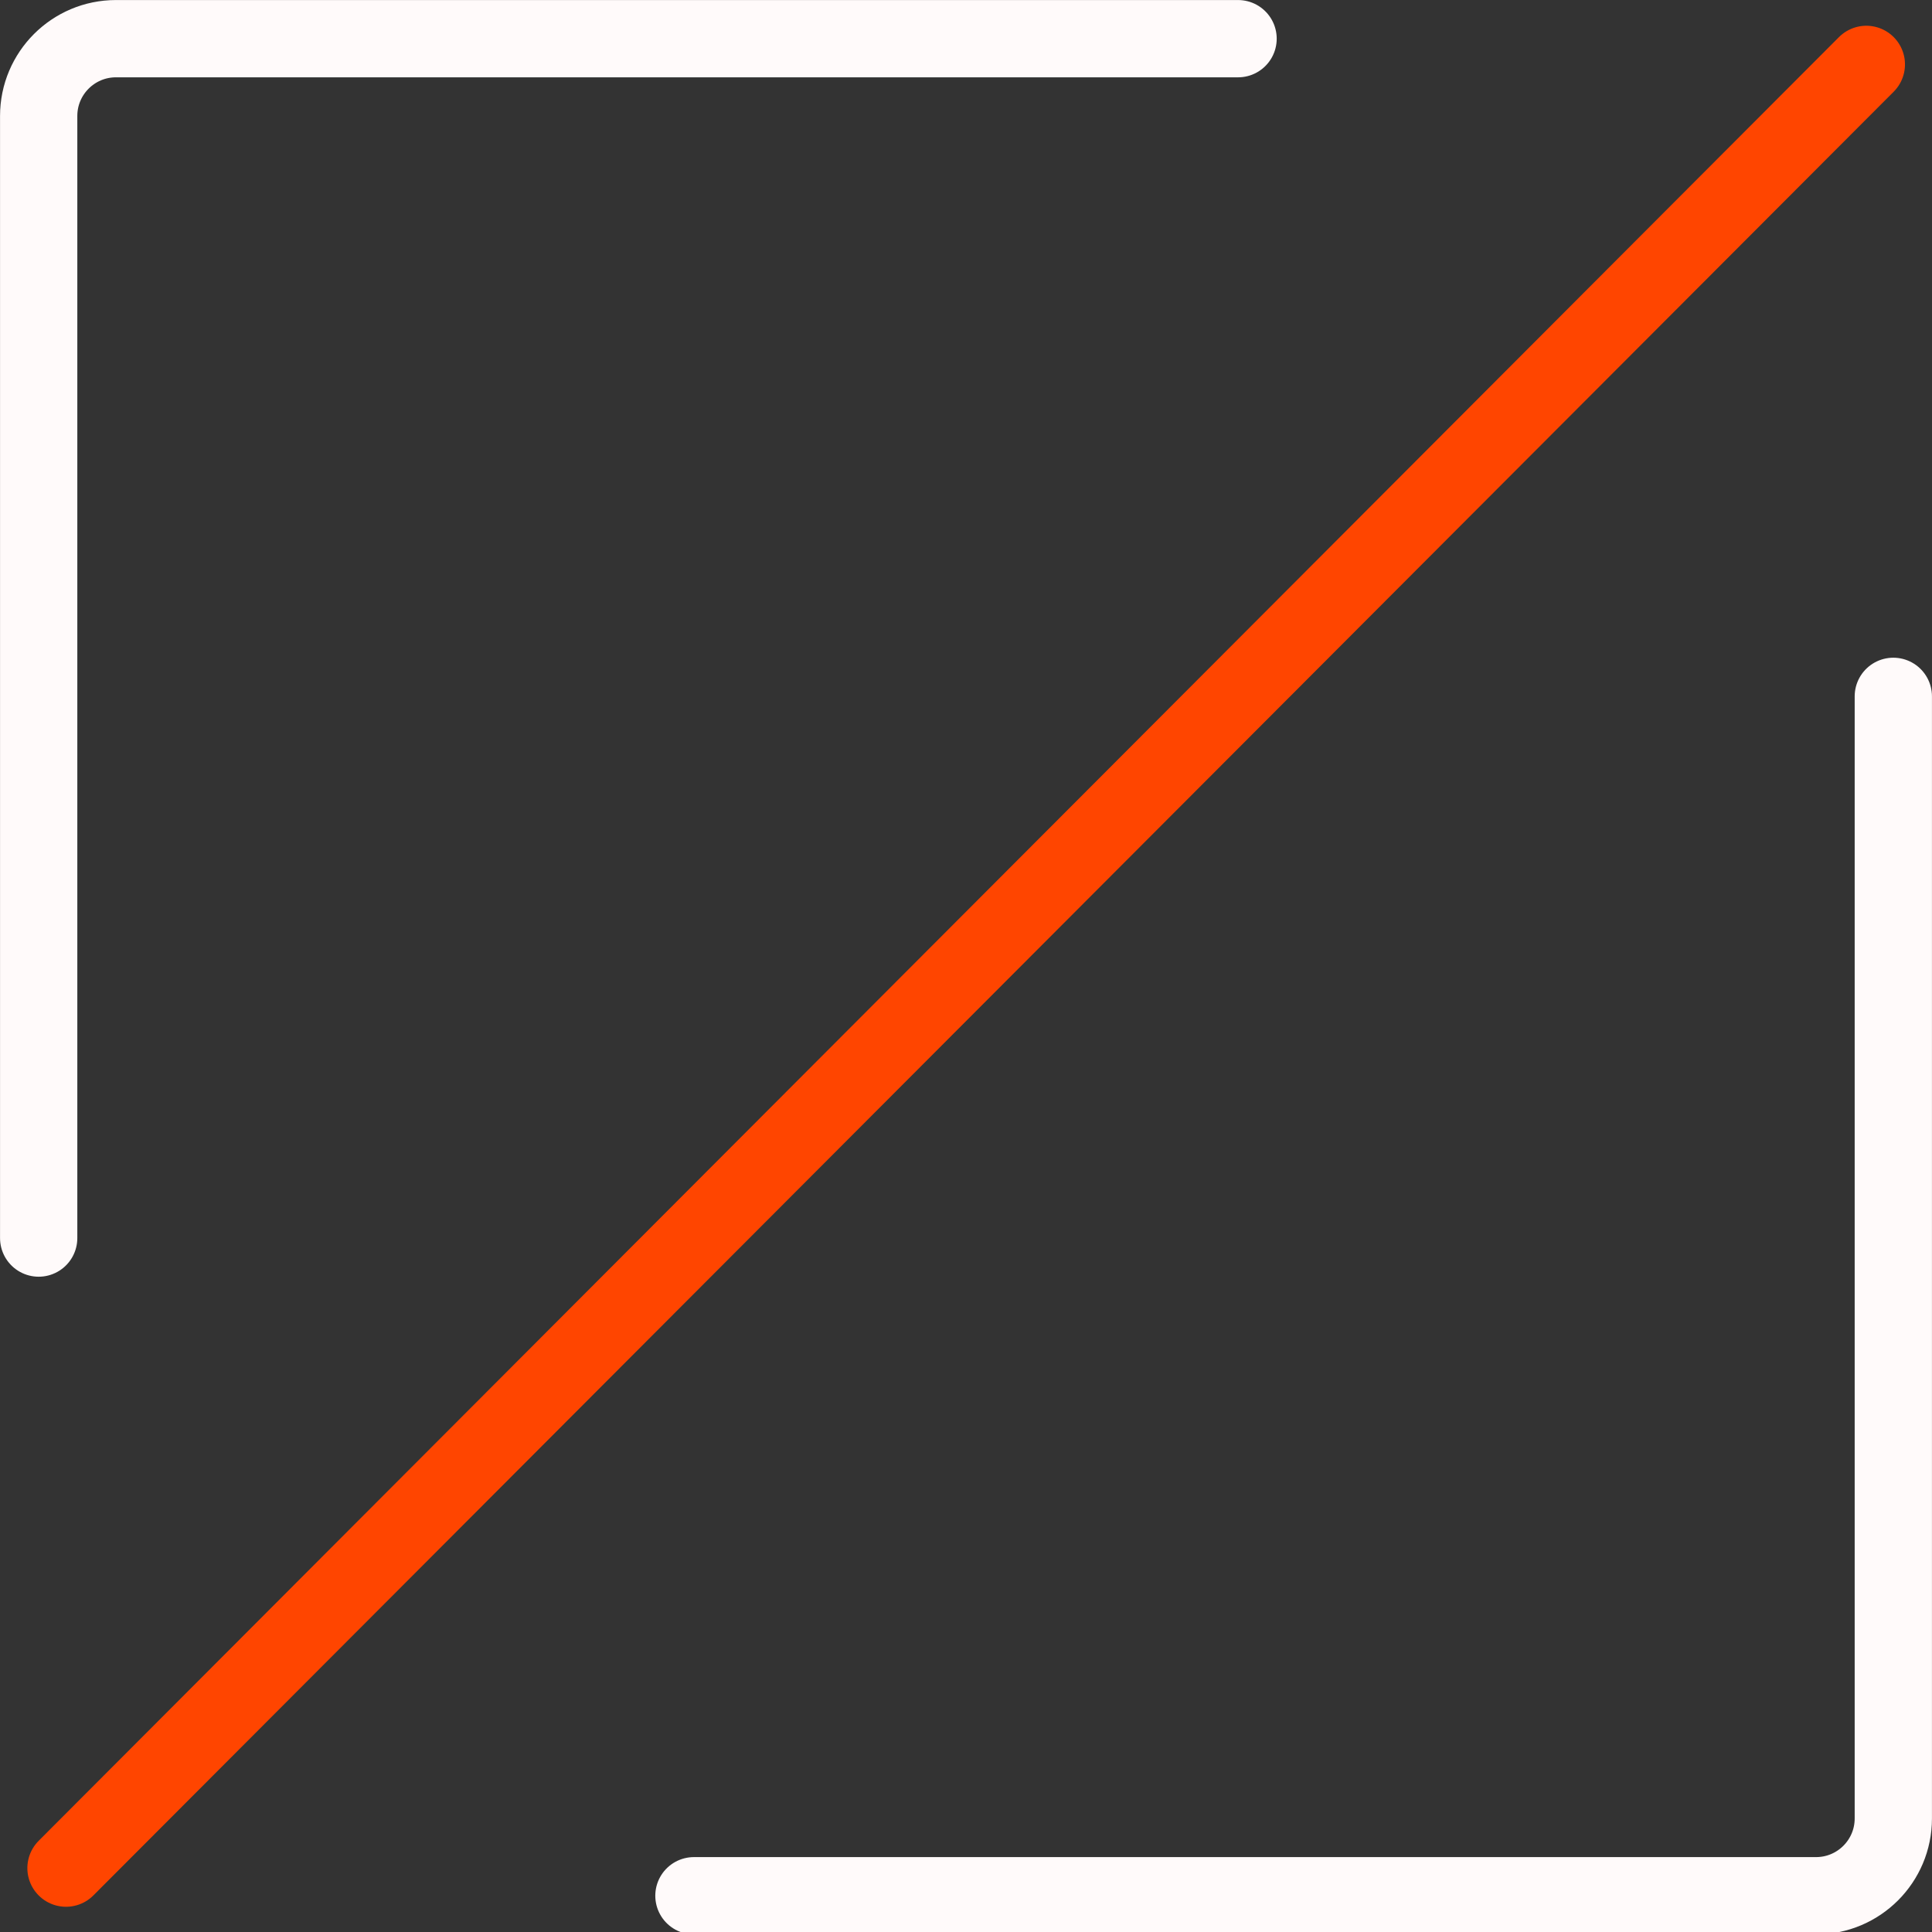 <svg xmlns="http://www.w3.org/2000/svg" xmlns:xlink="http://www.w3.org/1999/xlink" width="500" zoomAndPan="magnify" viewBox="0 0 375 375" height="500" preserveAspectRatio="xMidYMid meet" version="1.0"><rect x="0" y="0" width="375" height="375" fill="#333333" stroke="none"/><path stroke-linecap="round" transform="matrix(0.75, 0, 0, 0.75, 127.19, 127.66)" fill="none" stroke-linejoin="miter" d="M 10.002 320.402 L 300.403 320.402 C 311.444 320.402 320.403 311.449 320.403 300.402 L 320.403 10.001 " stroke="#fffafa" stroke-width="20" stroke-opacity="1" stroke-miterlimit="4"/><path stroke-linecap="round" transform="matrix(0.75, 0, 0, 0.75, 0.009, 0.009)" fill="none" stroke-linejoin="miter" d="M 9.998 320.399 L 9.998 29.998 C 9.998 18.956 18.956 9.998 29.998 9.998 L 320.399 9.998 " stroke="#fffafa" stroke-width="20" stroke-opacity="1" stroke-miterlimit="4"/><path stroke-linecap="round" transform="matrix(0.53, -0.531, 0.531, 0.53, 2.203, 362.611)" fill="none" stroke-linejoin="miter" d="M 10 9.999 L 669.322 10 " stroke="#ff4500" stroke-width="20" stroke-opacity="1" stroke-miterlimit="4"/></svg>